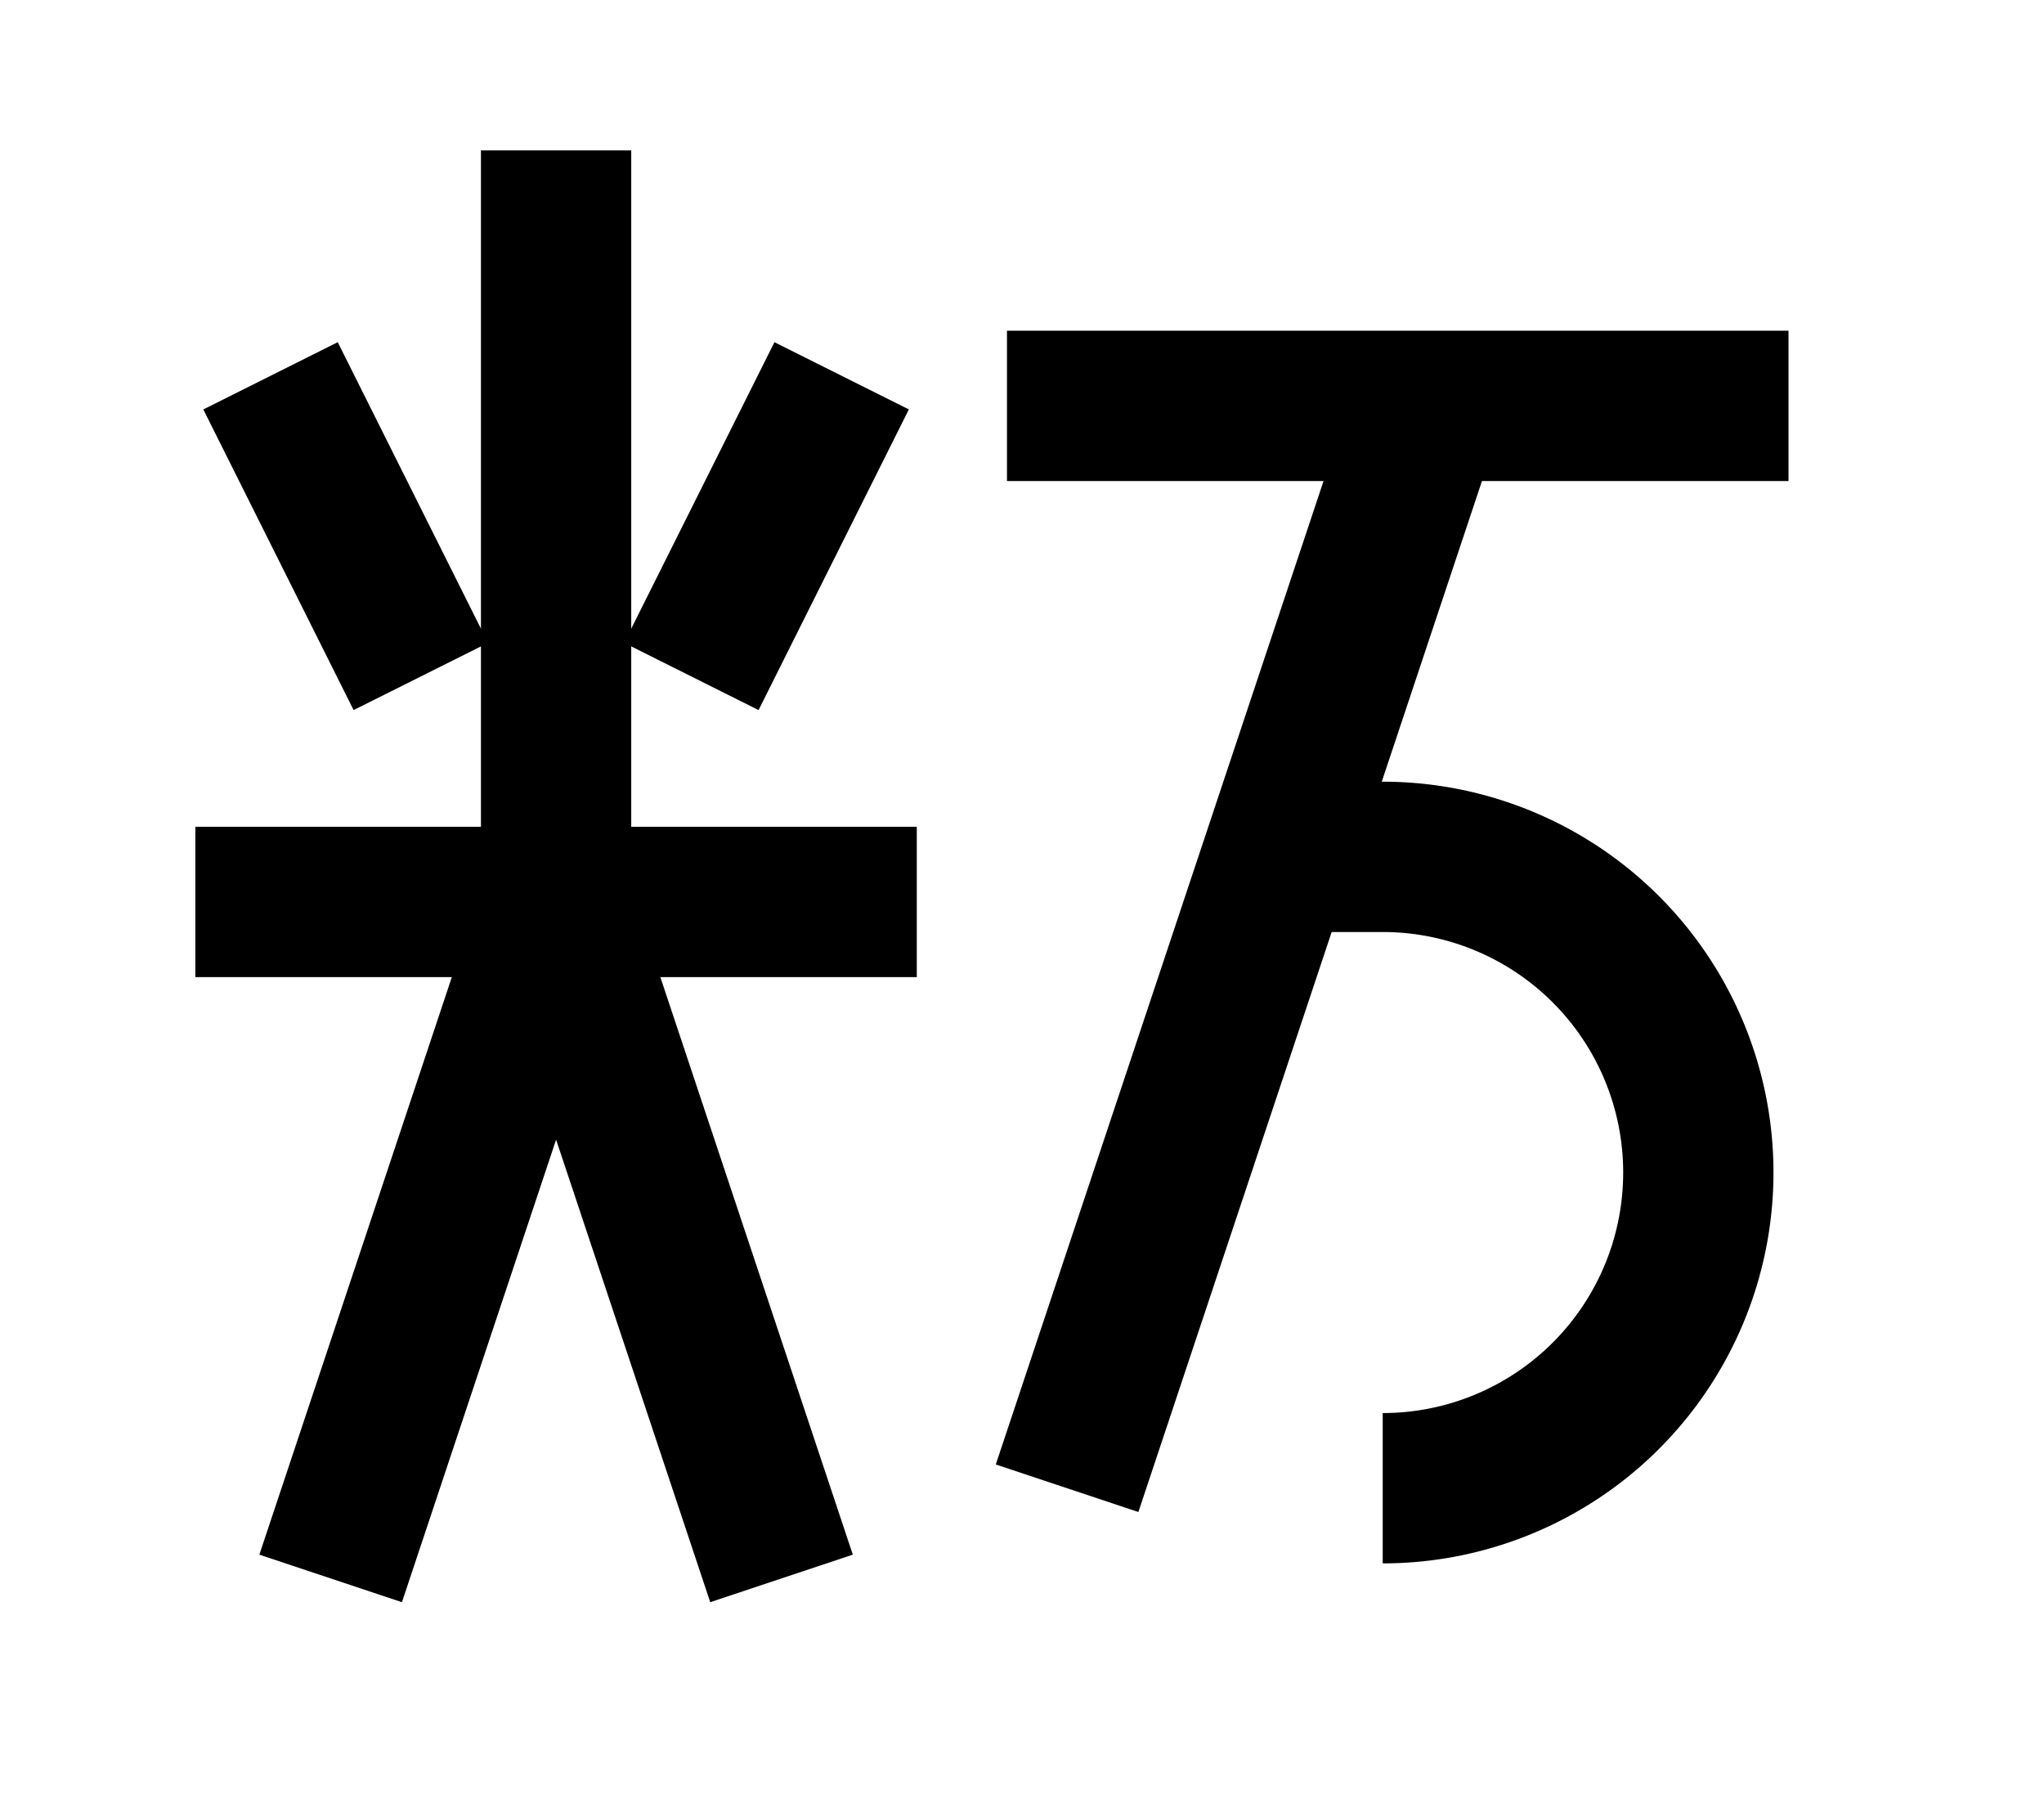 <?xml version="1.0" encoding="UTF-8"?>
<svg width="136mm" height="120mm" version="1.1" viewBox="0 0 136 120" xmlns="http://www.w3.org/2000/svg">
    <g stroke="#000" stroke-width="10" fill="none">
        <g id="glyph">
            <path d="m28 45 -10 -20"></path>
            <path d="m46 45 10 -20"></path>
            <path d="m13 60h48"></path>
            <path d="m37 60v-50"></path>
            <path d="m37 60 15 45"></path>
            <path d="m37 60 -15 45"></path>
            <path d="m67 27h52"></path>
            <path d="m95 27l-24 72"></path>
            <path d="m85 57h7a21 21 0 1 1 0 42"></path>
        </g>
    </g>
</svg>